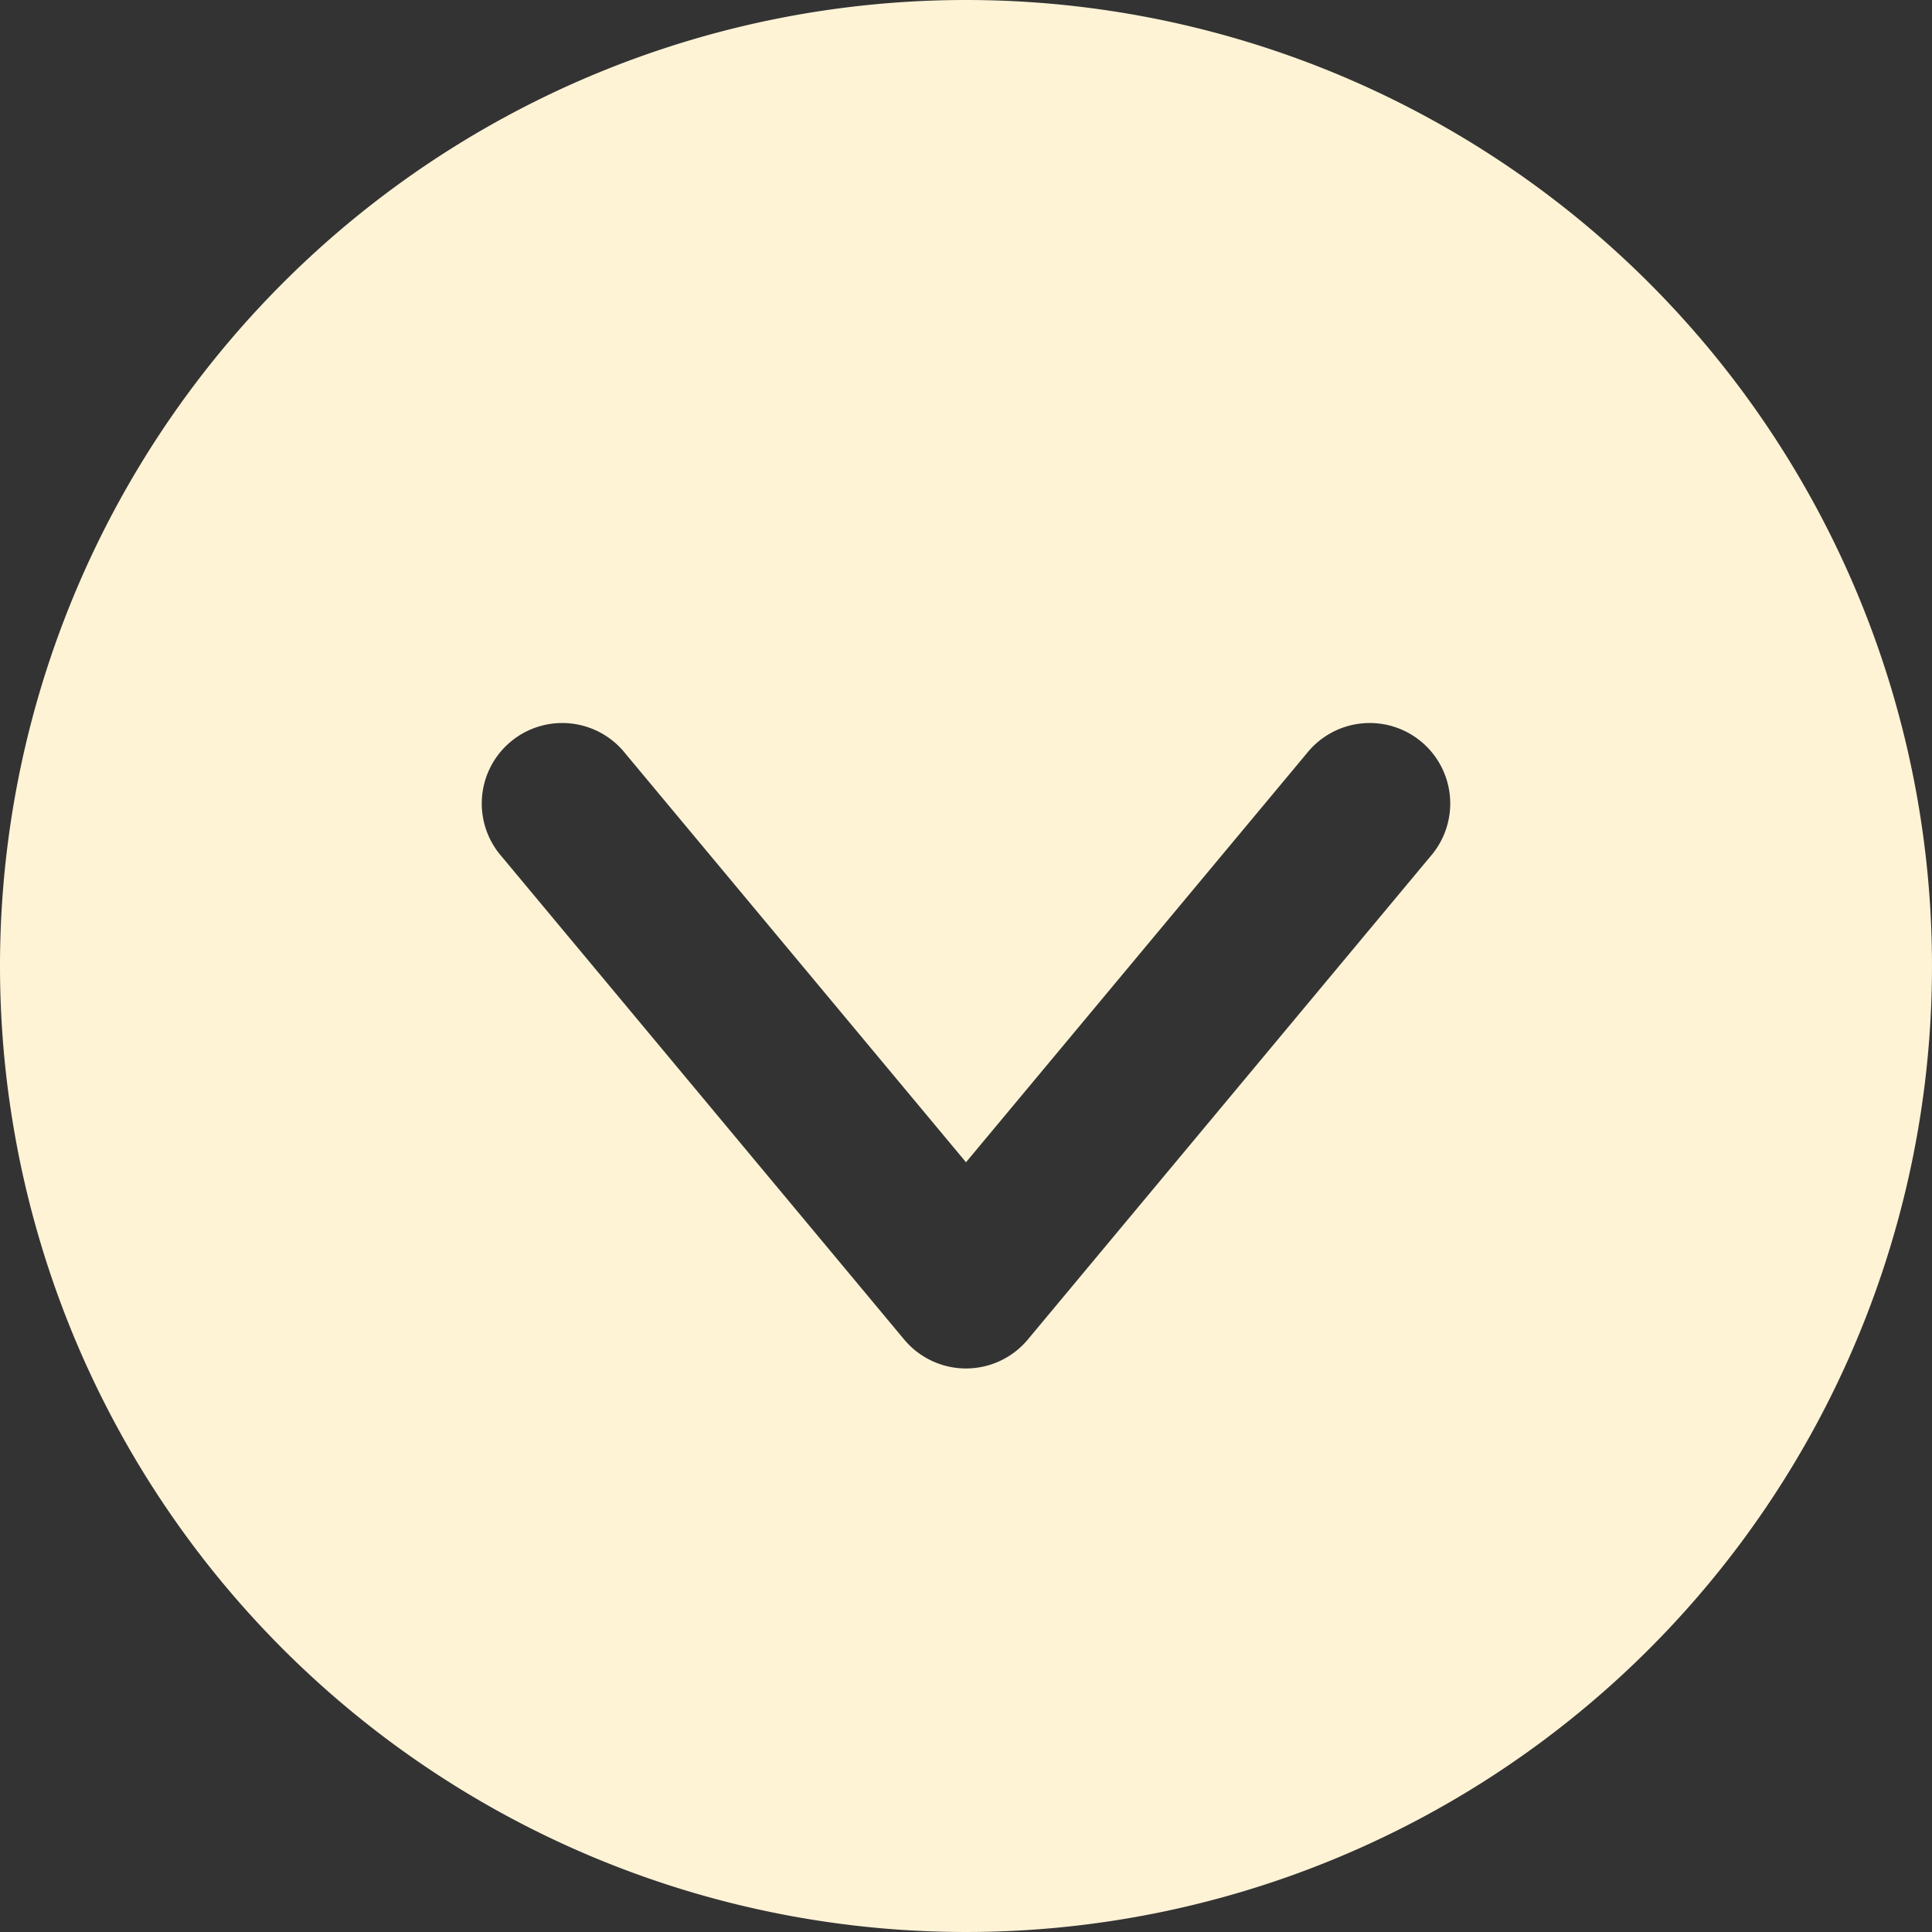 <svg xmlns="http://www.w3.org/2000/svg" width="24" height="24" viewBox="0 0 24 24">
  <rect x="0" y="0" width="24" height="24" fill="#333333" stroke="none"/>
  <defs>
    <style>
      .cls-1 {
        fill: #fff3d6;
      }
    </style>
  </defs>
  <g id="_16._Previous" data-name="16. Previous" transform="translate(0 24) rotate(-90)">
    <path id="Trazado_56" data-name="Trazado 56" class="cls-1" d="M12,0A12,12,0,1,0,24,12,12,12,0,0,0,12,0Zm2.64,16.232a1,1,0,1,1-1.28,1.536l-6-5a1,1,0,0,1,0-1.536l6-5a1,1,0,1,1,1.28,1.536L9.562,12Z"/>
  </g>
</svg>
